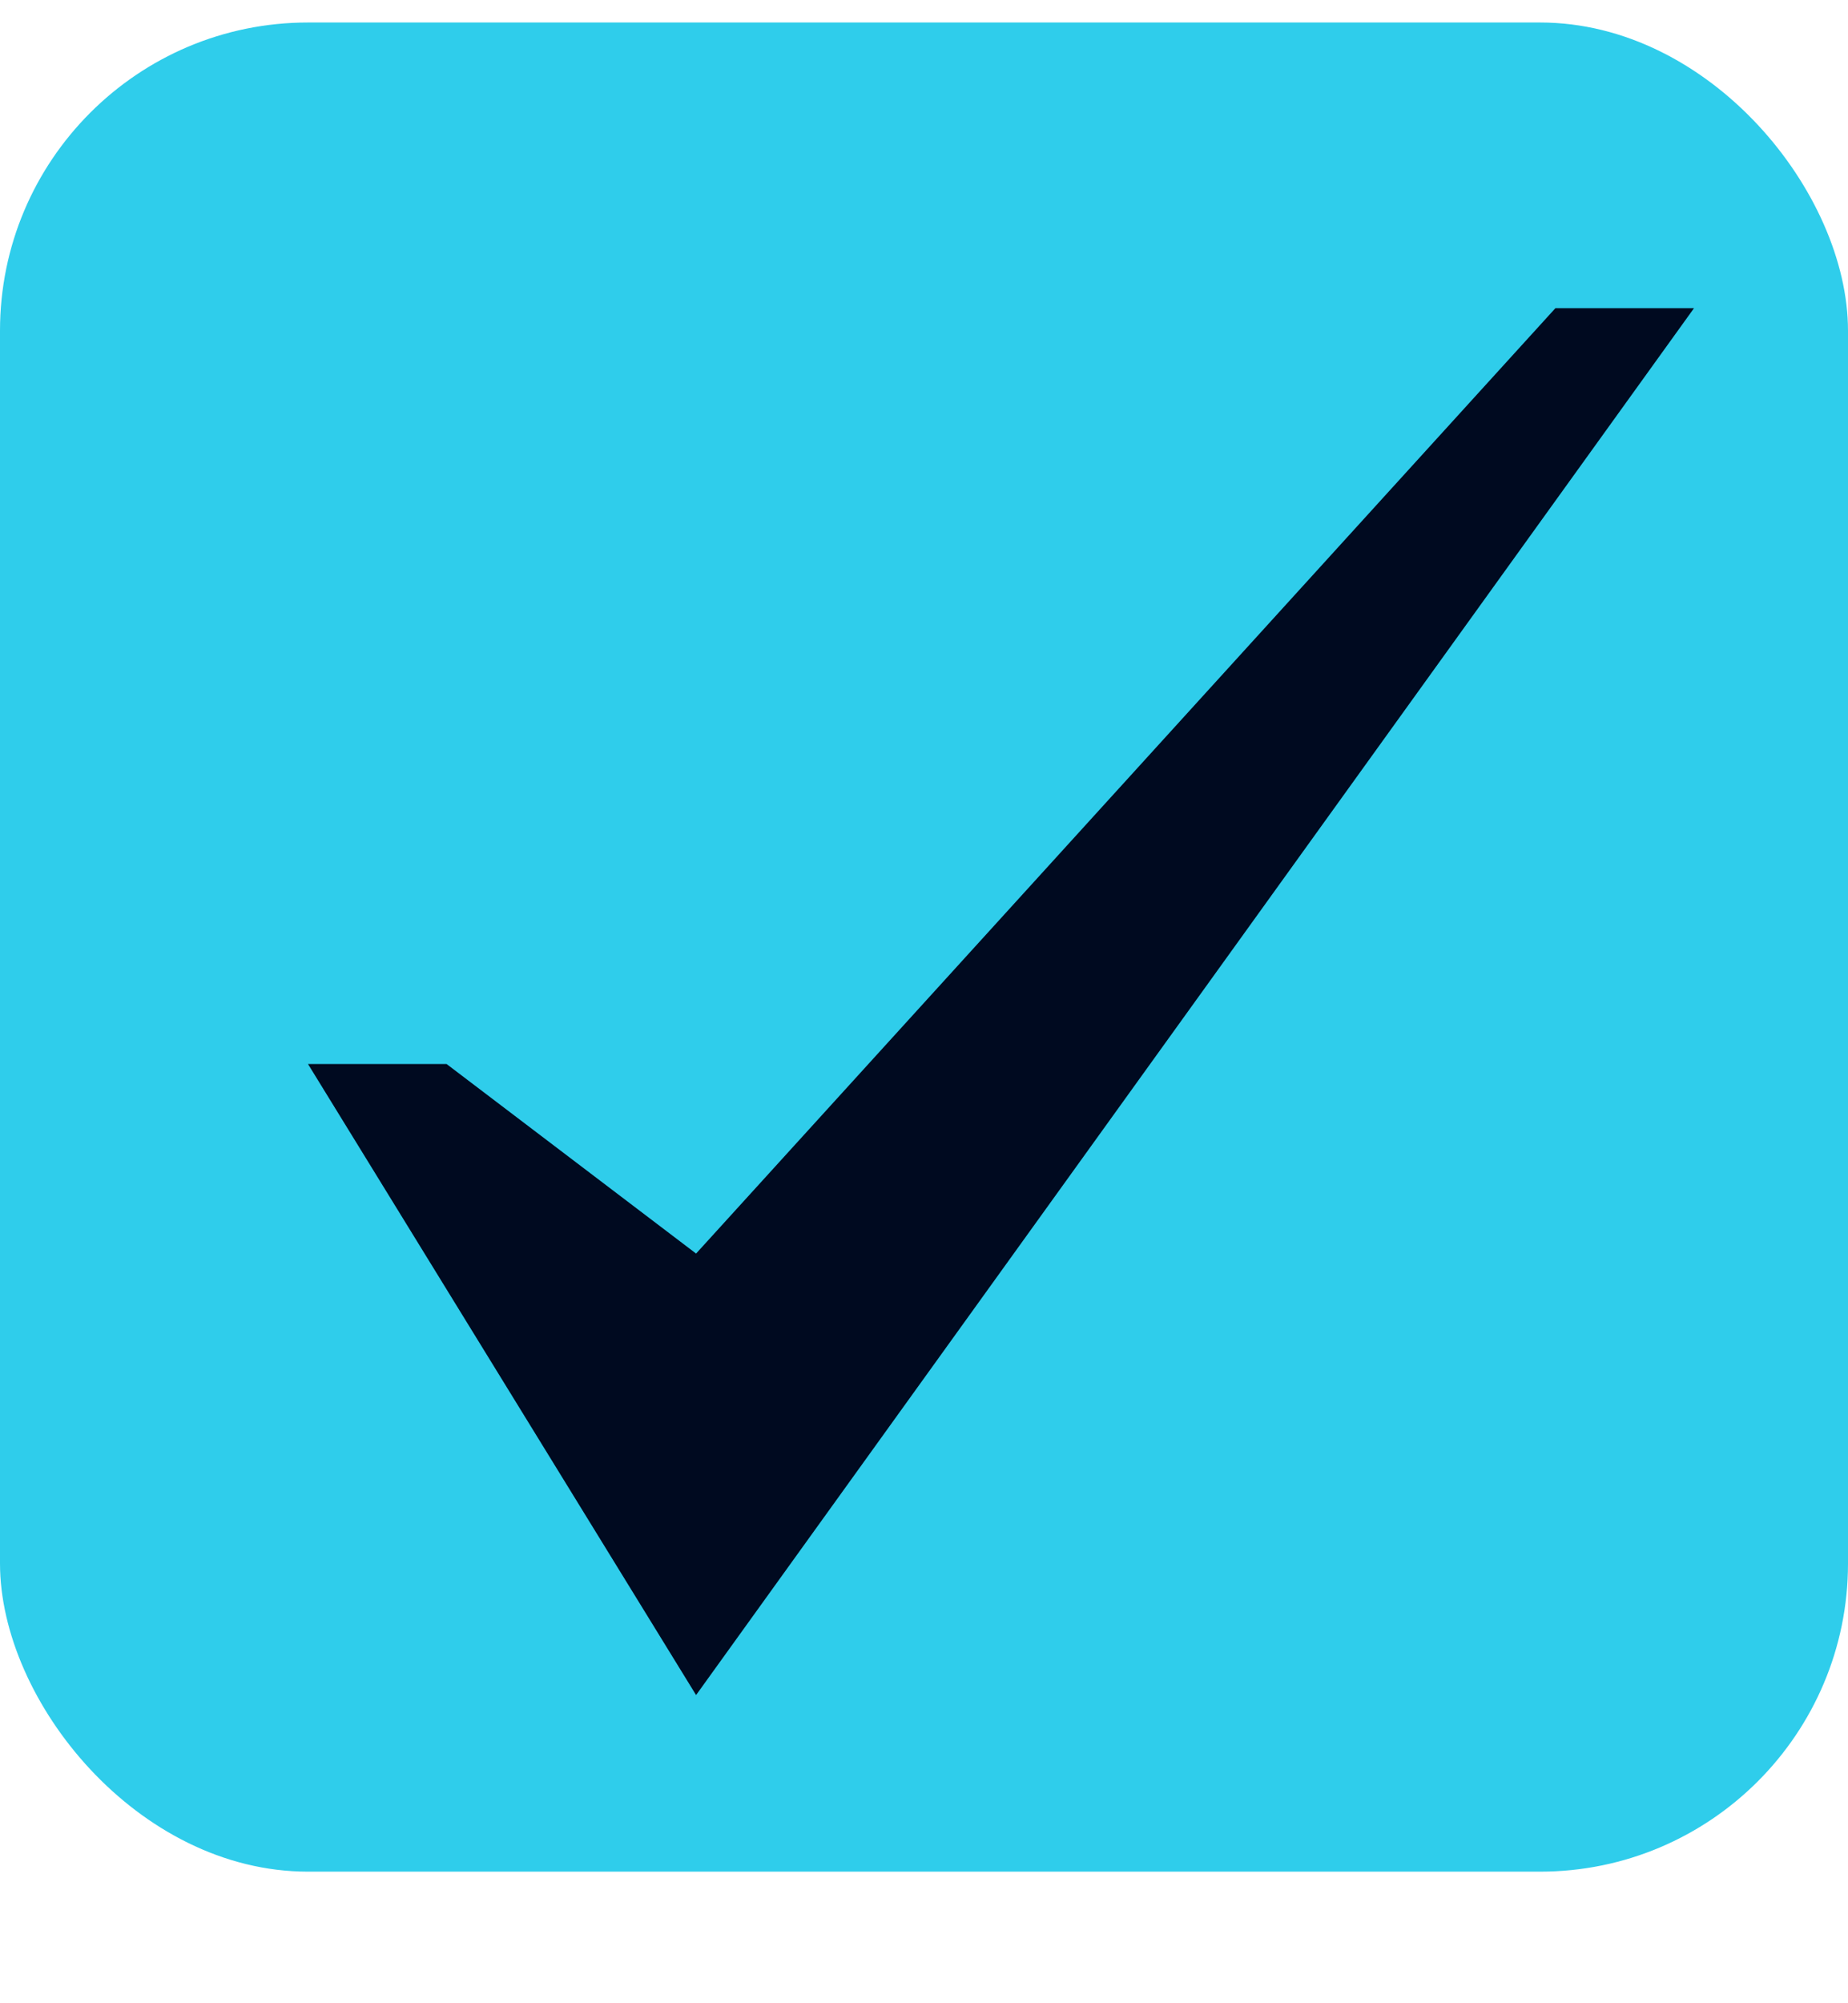 <svg width="12" height="13" viewBox="0 0 12 13" fill="none" xmlns="http://www.w3.org/2000/svg">
<rect y="0.146" width="12" height="12" rx="2" fill="#2FCDEB"/>
<path d="M10.1 2L4.52 8.135L2.9 6.905H2L4.52 11L11 2H10.1Z" fill="#000A20"/>
</svg>

